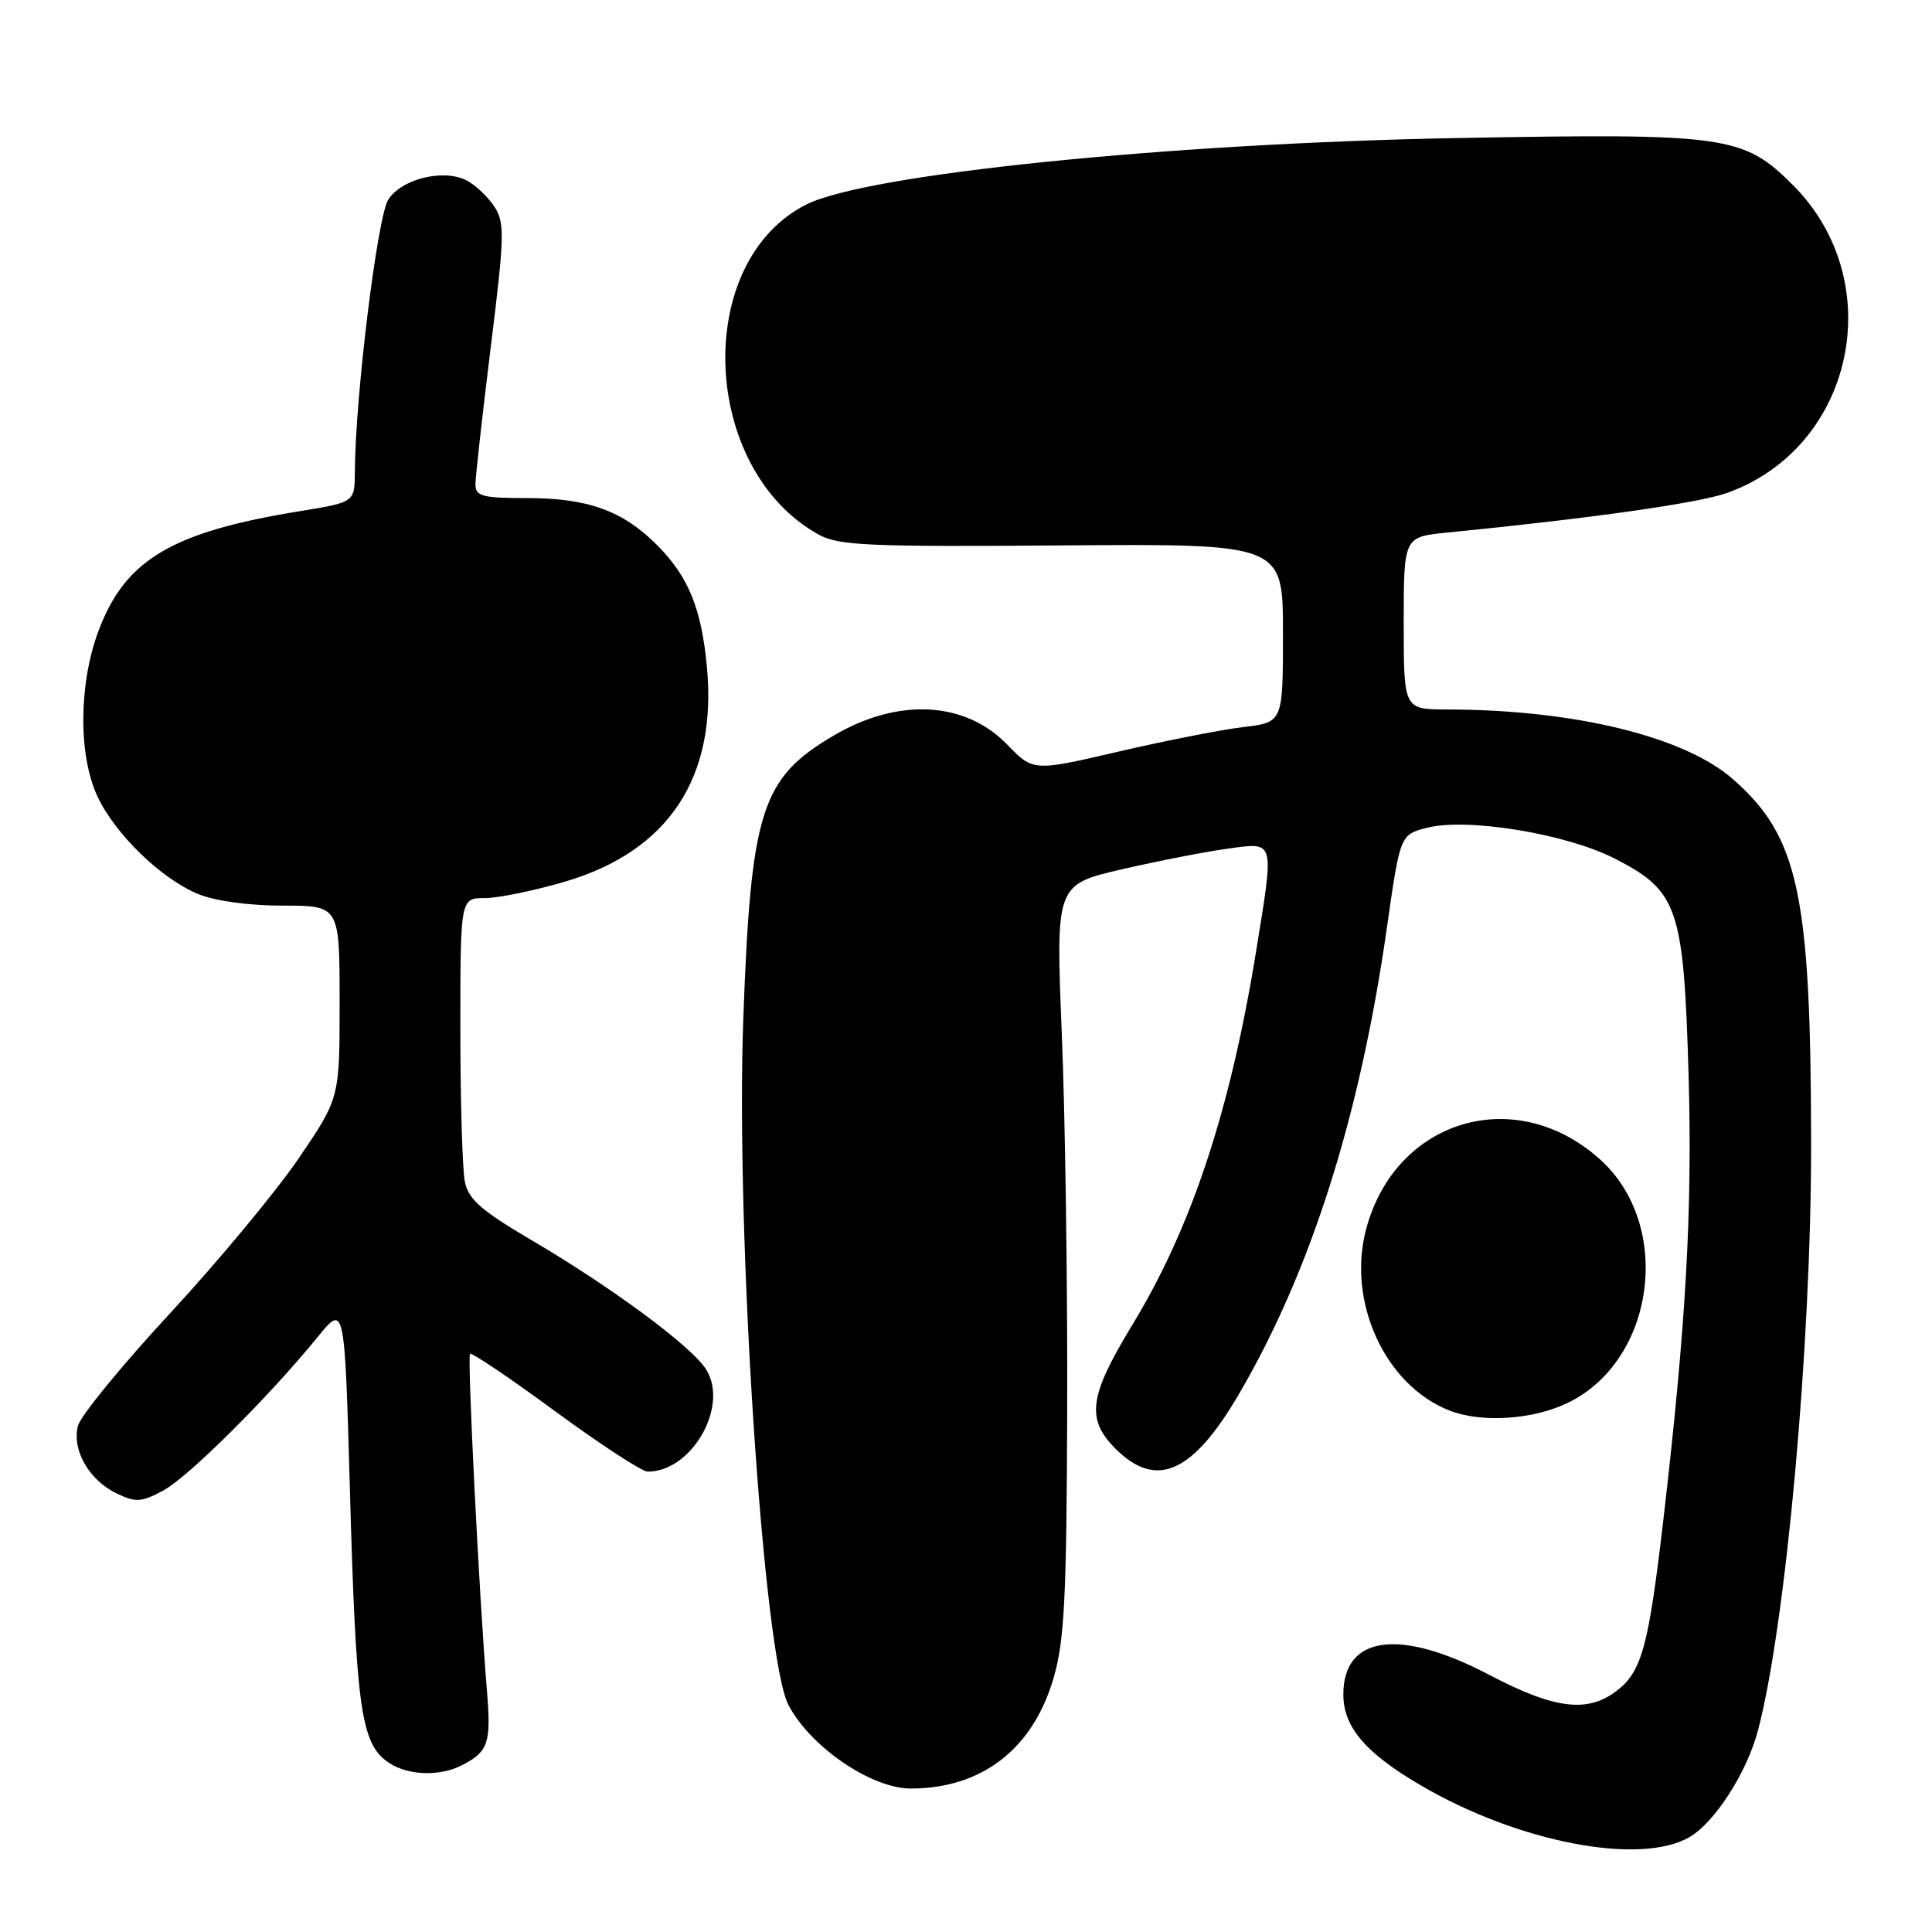 <?xml version="1.0" encoding="UTF-8" standalone="no"?>
<!DOCTYPE svg PUBLIC "-//W3C//DTD SVG 1.1//EN" "http://www.w3.org/Graphics/SVG/1.1/DTD/svg11.dtd" >
<svg xmlns="http://www.w3.org/2000/svg" xmlns:xlink="http://www.w3.org/1999/xlink" version="1.1" viewBox="0 0 256 256">
 <g >
 <path fill="currentColor"
d=" M 223.91 243.40 C 227.26 241.41 231.46 234.87 232.93 229.33 C 236.63 215.35 240.01 178.19 239.98 151.60 C 239.95 118.46 238.33 110.88 229.62 103.24 C 223.18 97.59 208.60 94.03 191.75 94.01 C 186.00 94.00 186.00 94.00 186.00 82.57 C 186.00 71.14 186.00 71.14 191.75 70.57 C 210.87 68.68 225.06 66.67 228.86 65.31 C 245.70 59.29 250.39 37.34 237.56 24.51 C 231.01 17.96 228.75 17.64 193.23 18.29 C 154.75 18.99 114.87 23.06 106.84 27.10 C 91.76 34.70 92.80 62.18 108.50 70.85 C 111.13 72.29 115.13 72.47 140.75 72.27 C 170.00 72.05 170.00 72.05 170.00 83.88 C 170.00 95.72 170.00 95.72 164.75 96.34 C 161.86 96.68 154.42 98.15 148.21 99.59 C 136.91 102.22 136.91 102.22 133.45 98.65 C 127.88 92.91 119.04 92.44 110.53 97.43 C 100.87 103.09 99.50 107.35 98.49 135.00 C 97.46 163.30 101.16 219.58 104.47 225.91 C 107.38 231.48 115.47 237.00 120.70 236.99 C 130.09 236.98 136.84 231.76 139.58 222.43 C 141.05 217.41 141.33 211.88 141.41 186.50 C 141.46 170.00 141.14 147.66 140.69 136.85 C 139.89 117.21 139.89 117.21 148.77 115.16 C 153.65 114.04 159.98 112.81 162.83 112.43 C 168.97 111.61 168.85 111.18 166.45 125.99 C 163.02 147.15 157.89 162.64 150.06 175.52 C 144.30 184.98 143.88 188.03 147.80 191.95 C 153.20 197.36 158.02 195.23 164.15 184.75 C 173.70 168.43 180.20 147.95 183.76 122.99 C 185.53 110.62 185.53 110.62 189.02 109.70 C 194.29 108.31 207.45 110.45 213.91 113.74 C 222.34 118.04 223.09 120.22 223.74 142.26 C 224.27 160.39 223.41 175.54 220.39 201.50 C 218.46 218.05 217.55 221.42 214.34 223.95 C 210.42 227.03 206.07 226.51 197.30 221.91 C 185.46 215.70 178.00 216.71 178.00 224.52 C 178.00 228.83 180.92 232.27 188.21 236.54 C 201.18 244.14 217.38 247.25 223.91 243.40 Z  M 61.32 233.85 C 64.73 232.05 65.09 230.94 64.52 224.00 C 63.49 211.56 61.90 179.77 62.28 179.39 C 62.49 179.17 67.57 182.60 73.56 187.00 C 79.56 191.40 85.07 195.00 85.82 195.00 C 91.72 195.00 96.68 186.21 93.51 181.37 C 91.47 178.27 80.92 170.48 70.35 164.28 C 63.83 160.45 62.09 158.93 61.60 156.62 C 61.27 155.04 61.00 145.93 61.00 136.38 C 61.00 119.00 61.00 119.00 64.25 119.00 C 66.04 119.00 70.85 118.01 74.94 116.80 C 88.61 112.75 95.04 103.00 93.67 88.38 C 92.95 80.61 91.20 76.36 87.03 72.19 C 82.51 67.67 77.89 66.00 69.88 66.00 C 63.91 66.00 63.00 65.76 63.00 64.19 C 63.00 63.20 63.91 55.04 65.02 46.05 C 66.85 31.33 66.90 29.49 65.52 27.40 C 64.69 26.12 63.05 24.56 61.89 23.94 C 58.87 22.32 53.27 23.66 51.46 26.43 C 50.01 28.64 47.07 52.55 47.02 62.52 C 47.00 66.55 47.00 66.55 39.75 67.73 C 22.75 70.49 16.58 74.16 13.05 83.60 C 10.43 90.61 10.36 100.03 12.90 105.50 C 15.22 110.48 21.31 116.41 26.22 118.45 C 28.46 119.38 32.93 120.00 37.47 120.00 C 45.00 120.00 45.00 120.00 45.00 132.75 C 45.01 145.50 45.01 145.50 39.57 153.50 C 36.57 157.90 28.92 167.12 22.55 174.00 C 16.18 180.88 10.68 187.59 10.33 188.93 C 9.50 192.11 11.79 196.13 15.46 197.89 C 18.00 199.11 18.73 199.06 21.64 197.50 C 24.97 195.70 35.60 185.13 42.12 177.13 C 45.67 172.77 45.67 172.77 46.37 197.63 C 47.15 225.52 47.81 230.62 51.02 233.21 C 53.53 235.25 58.11 235.54 61.32 233.85 Z  M 207.75 185.88 C 219.33 180.27 221.71 162.39 212.05 153.66 C 200.85 143.55 184.91 148.28 181.02 162.86 C 178.46 172.48 183.50 183.50 192.00 186.88 C 196.25 188.57 203.09 188.14 207.75 185.88 Z "/>
</g>
</svg>